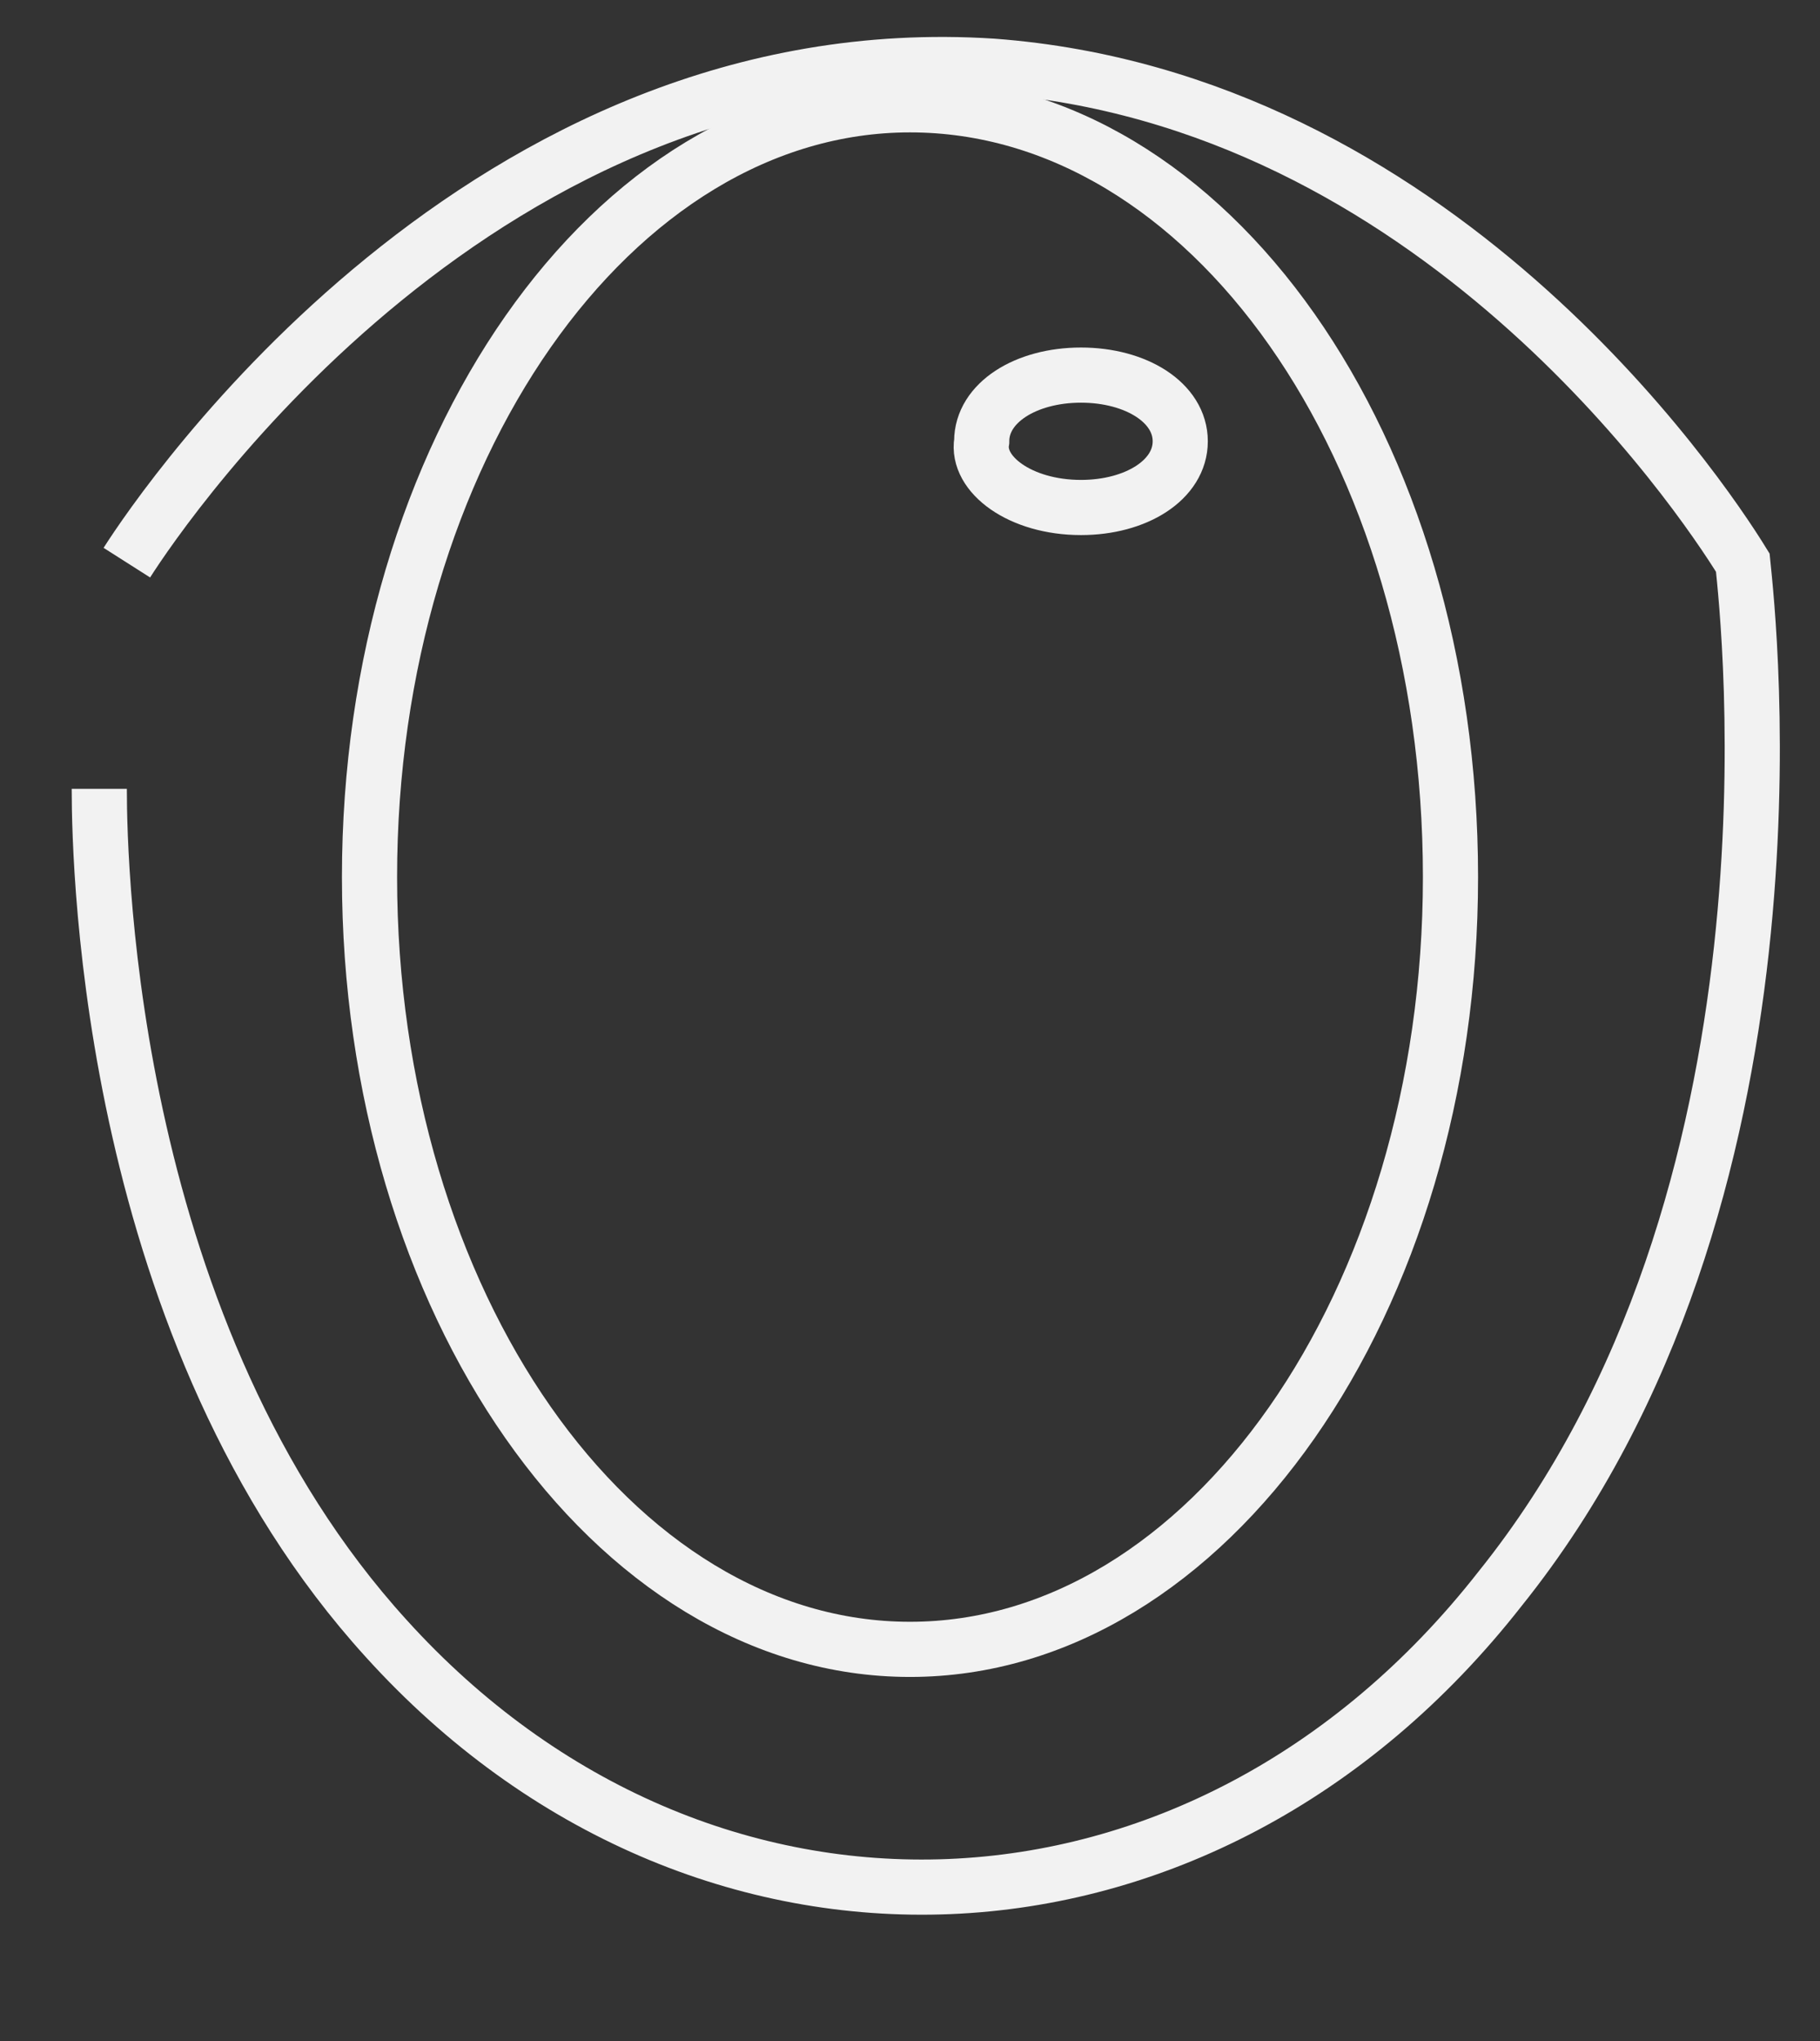 <?xml version="1.0" encoding="utf-8"?>
<!-- Generator: Adobe Illustrator 24.0.1, SVG Export Plug-In . SVG Version: 6.00 Build 0)  -->
<svg version="1.1" id="Calque_1" xmlns="http://www.w3.org/2000/svg" xmlns:xlink="http://www.w3.org/1999/xlink" x="0px" y="0px"
	 viewBox="0 0 33 37" style="enable-background:new 0 0 33 37;" xml:space="preserve">
<rect x="0" y="0" width="33" height="37" fill="#333333" stroke="none"/>
<style type="text/css">
	.st0{clip-path:url(#SVGID_2_);}
	.st1{clip-path:url(#SVGID_4_);}
	.st2{fill:none;stroke:#F2F2F2;stroke-miterlimit:10;}
</style>
<g>
	<defs>
		<rect id="SVGID_1_" y="0" width="33" height="36"/>
	</defs>
	<clipPath id="SVGID_2_">
		<use xlink:href="#SVGID_1_"  style="overflow:visible;"/>
	</clipPath>
	<g class="st0">
		<g>
			<defs>
				<rect id="SVGID_3_" y="0" width="33" height="36"/>
			</defs>
			<clipPath id="SVGID_4_">
				<use xlink:href="#SVGID_3_"  style="overflow:visible;"/>
			</clipPath>
			<g class="st1">
				<path class="st2" d="M2.3,10.2c0.7-1.1,6.5-9.6,15.7-9c8,0.6,12.8,7.7,13.6,9c0.1,1,1.3,11.5-4.4,18.6
					c-5.4,6.9-14.5,7.2-20.2,0.9c-5-5.5-5.2-13.9-5.2-15.4"/>
				<path class="st2" d="M16.5,29.9c5.4,0,9.8-6.3,9.8-14c0-7.8-4.4-14-9.8-14s-9.8,6.3-9.8,14C6.7,23.6,11.1,29.9,16.5,29.9z"/>
				<path class="st2" d="M19.6,9.2c1,0,1.8-0.5,1.8-1.2c0-0.7-0.8-1.2-1.8-1.2c-1,0-1.8,0.5-1.8,1.2C17.7,8.6,18.5,9.2,19.6,9.2z"/>
			</g>
		</g>
	</g>
</g>
</svg>
